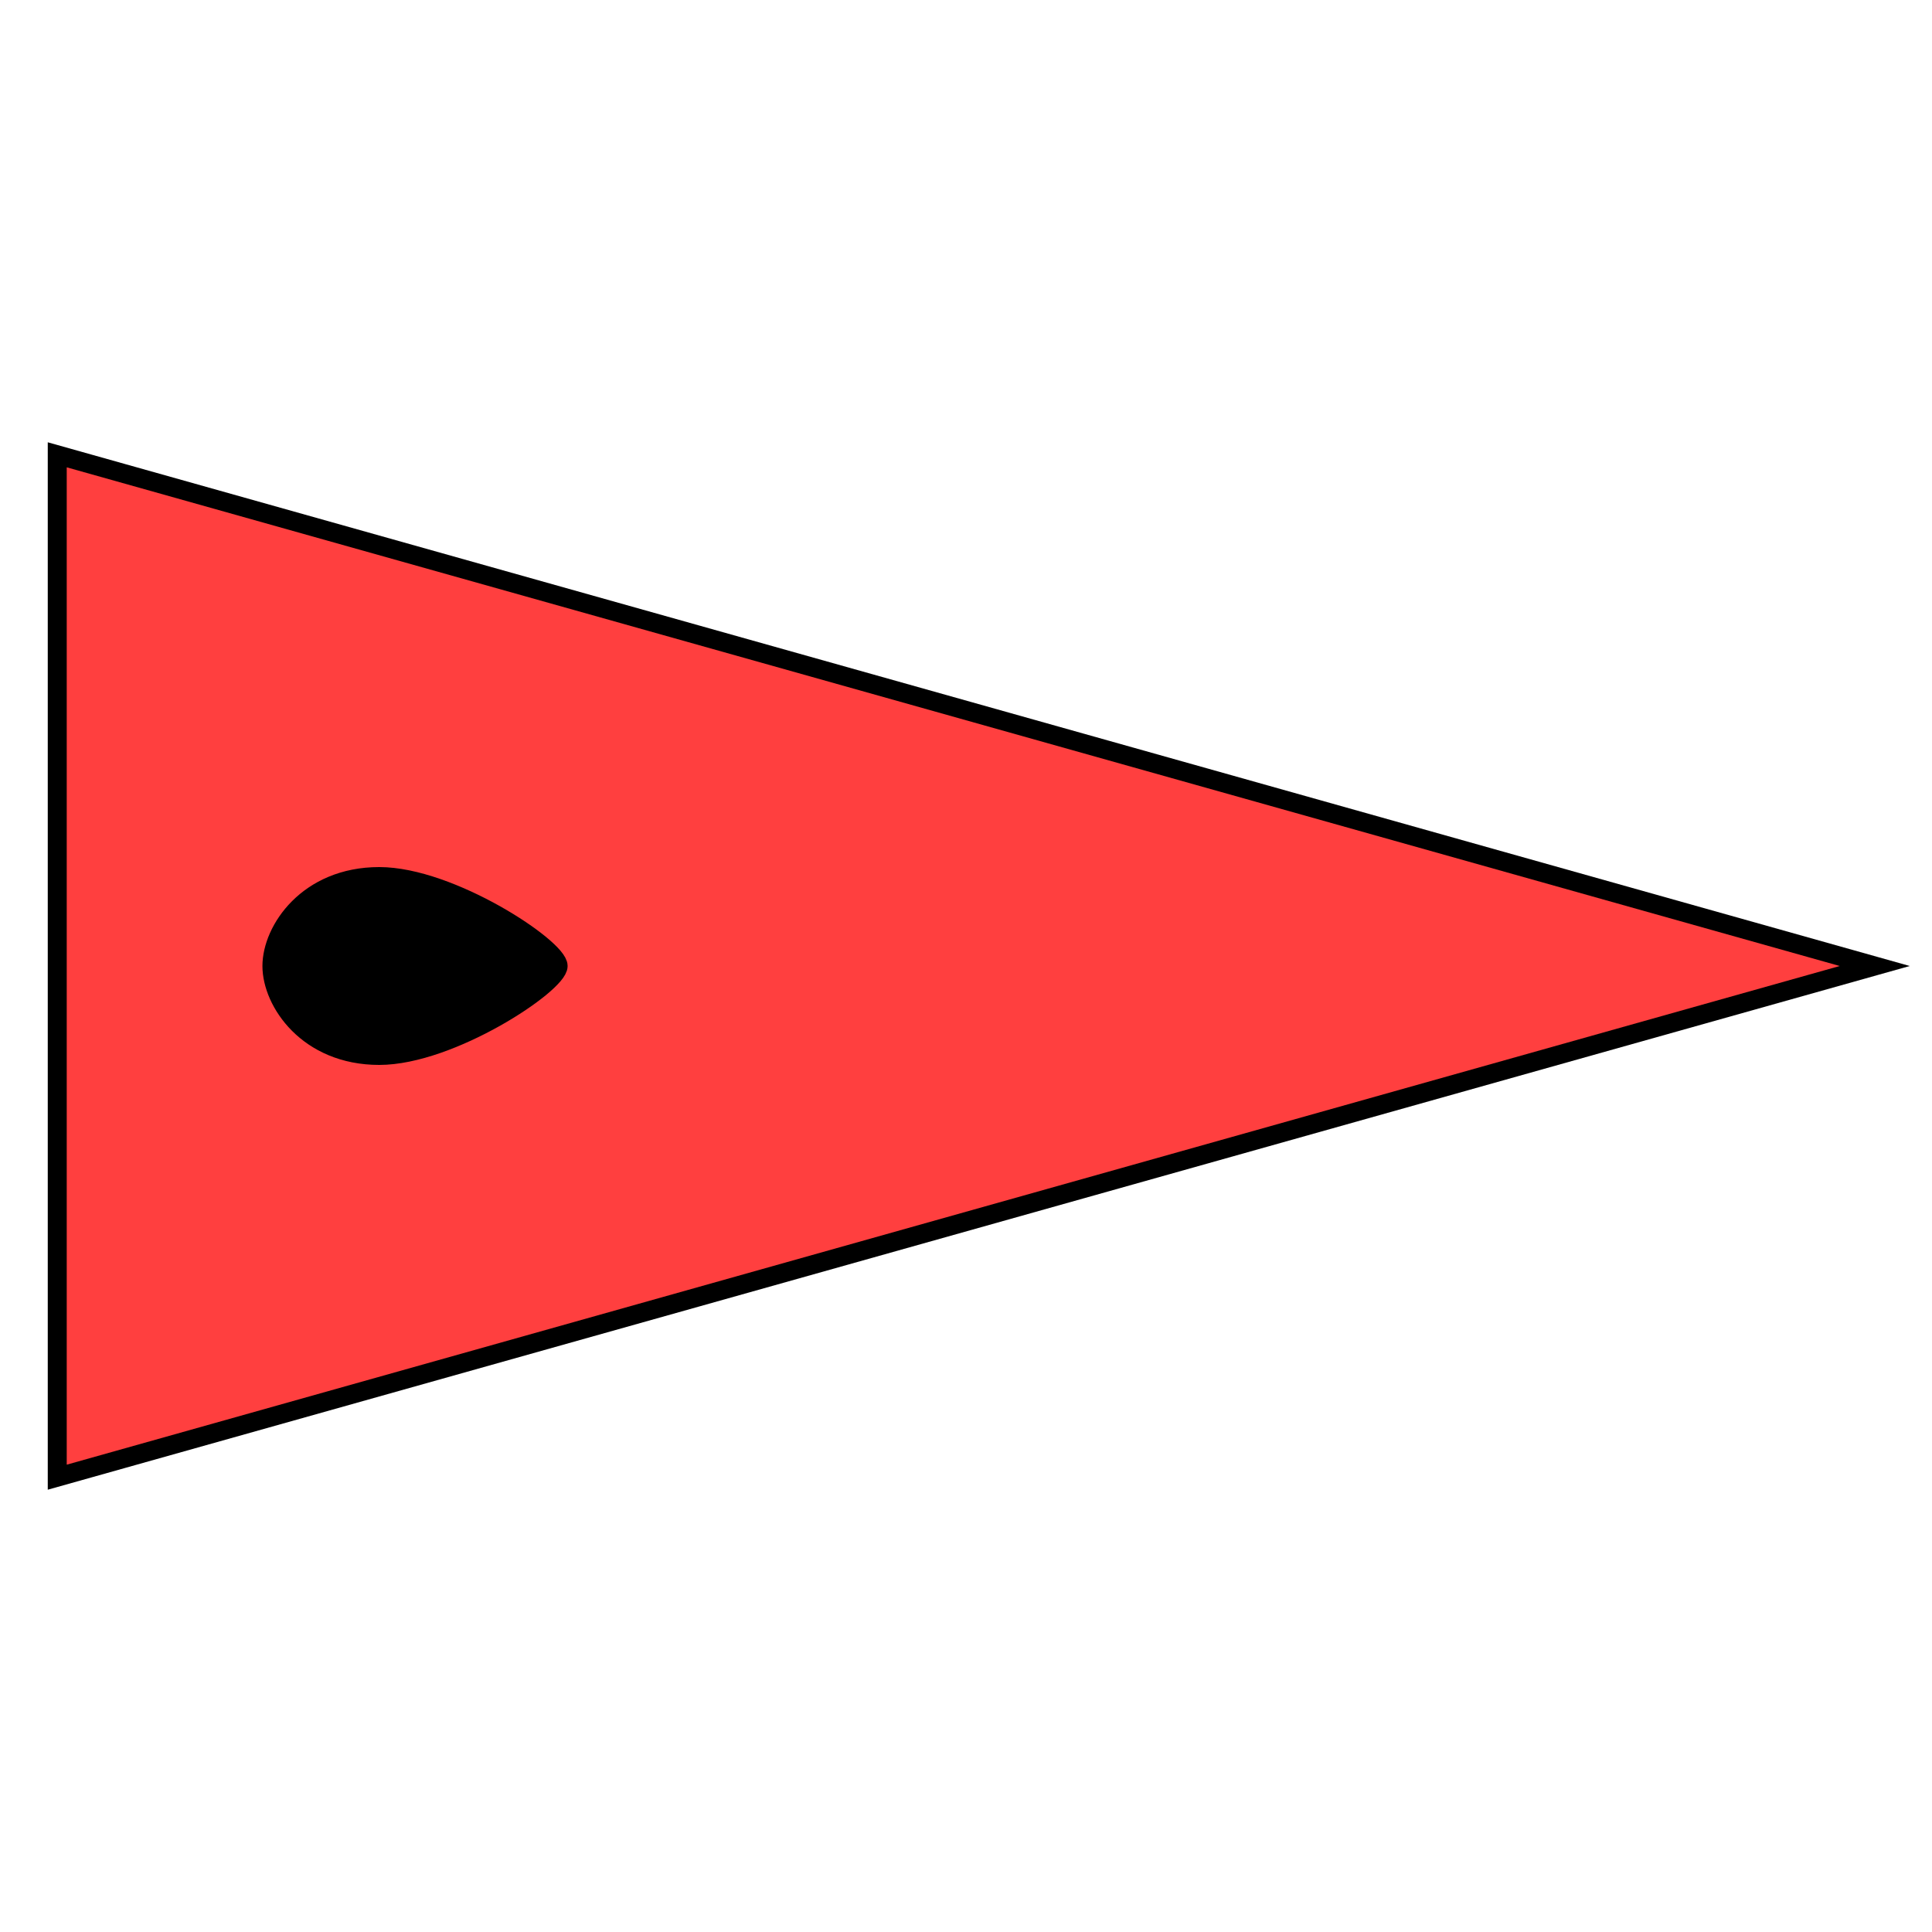 <?xml version="1.0" encoding="UTF-8" standalone="no"?>
<!-- Created with Inkscape (http://www.inkscape.org/) -->

<svg
 xmlns:dc="http://purl.org/dc/elements/1.1/"
 xmlns:cc="http://creativecommons.org/ns#"
 xmlns:rdf="http://www.w3.org/1999/02/22-rdf-syntax-ns#"
 xmlns:svg="http://www.w3.org/2000/svg"
 xmlns="http://www.w3.org/2000/svg"
 xmlns:sodipodi="http://sodipodi.sourceforge.net/DTD/sodipodi-0.dtd"
 xmlns:inkscape="http://www.inkscape.org/namespaces/inkscape"
 width="27mm"
 height="27mm"
 viewBox="0 0 27 27"
 version="1.1"
 id="svg8"
 inkscape:version="0.92.4 (5da689c313, 2019-01-14)"
 sodipodi:docname="r1w.svg">
<defs
 id="defs2">
<inkscape:path-effect
 effect="spiro"
 id="path-effect4526"
 is_visible="true" />
</defs>
<sodipodi:namedview
 id="base"
 pagecolor="#ffffff"
 bordercolor="#666666"
 borderopacity="1.0"
 inkscape:pageopacity="0.0"
 inkscape:pageshadow="2"
 inkscape:zoom="2.0000001"
 inkscape:cx="-78.233113"
 inkscape:cy="51.66858"
 inkscape:document-units="mm"
 inkscape:current-layer="layer1"
 showgrid="false"
 units="mm"
 showguides="true"
 inkscape:window-width="1920"
 inkscape:window-height="1017"
 inkscape:window-x="-8"
 inkscape:window-y="-8"
 inkscape:window-maximized="1"
 fit-margin-top="0"
 fit-margin-left="0"
 fit-margin-right="0"
 fit-margin-bottom="0" />
<g
 inkscape:label="Layer 1"
 inkscape:groupmode="layer"
 id="layer1">
<g
 id="g11287"
 transform="rotate(90,13.5,13.5)">
<path
 inkscape:connector-curvature="0"
 id="path6041"
 d="m 6.356,26.2 7.144,-25.4 7.144,25.4 z"
 style="fill:#ff0000;fill-opacity:0.753;stroke:#000000;stroke-width:0.265px;stroke-linecap:butt;stroke-linejoin:miter;stroke-opacity:1" />
<path
 sodipodi:nodetypes="cscsc"
 inkscape:connector-curvature="0"
 id="path862"
 d="m 13.5,19.2 c 0.25,0 1.25,1.5 1.25,2.5 0,1 -0.75,1.5 -1.25,1.5 -0.5,0 -1.25,-0.5 -1.25,-1.5 0,-1 1,-2.5 1.25,-2.5"
 style="stroke:#000000;stroke-width:0.265px;stroke-linecap:butt;stroke-linejoin:miter;stroke-opacity:1" />
</g>
</g>
</svg>
